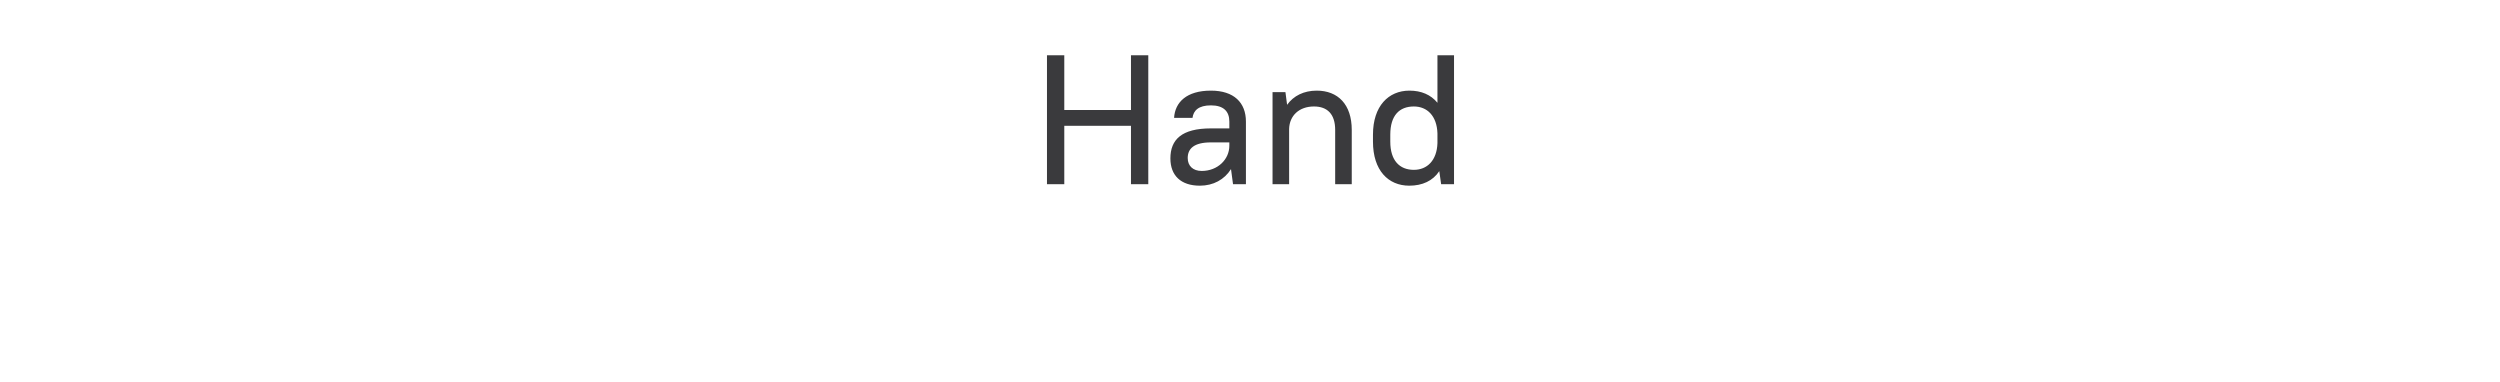 <svg width="190" height="29" viewBox="0 0 190 29" fill="none" xmlns="http://www.w3.org/2000/svg">
<path d="M85.954 14H87.27V4.2H85.954V8.358H80.886V4.2H79.57V14H80.886V9.562H85.954V14ZM91.19 14.112C92.212 14.112 93.052 13.65 93.556 12.852L93.71 14H94.69V9.24C94.69 7.798 93.78 6.888 92.03 6.888C90.182 6.888 89.3 7.77 89.23 8.96H90.63C90.7 8.4 91.092 8.008 92.03 8.008C92.982 8.008 93.43 8.456 93.43 9.24V9.758H92.03C89.804 9.758 88.95 10.612 88.95 12.04C88.95 13.328 89.734 14.112 91.19 14.112ZM91.33 12.992C90.658 12.992 90.266 12.6 90.266 12.012C90.266 11.298 90.742 10.822 92.03 10.822H93.43V11.074C93.43 12.11 92.548 12.992 91.33 12.992ZM96.713 14H97.973V9.8C98.001 8.792 98.729 8.092 99.863 8.092C100.885 8.092 101.473 8.68 101.473 9.87V14H102.733V9.87C102.733 7.938 101.683 6.888 100.073 6.888C99.093 6.888 98.309 7.28 97.819 7.966L97.693 7H96.713V14ZM107.104 14.112C108.098 14.112 108.896 13.748 109.386 13.006L109.526 14H110.506V4.2H109.246V7.812C108.742 7.196 108.014 6.888 107.118 6.888C105.522 6.888 104.346 8.064 104.346 10.234V10.766C104.346 12.95 105.508 14.112 107.104 14.112ZM107.454 12.908C106.362 12.908 105.662 12.194 105.662 10.766V10.234C105.662 8.778 106.348 8.092 107.454 8.092C108.462 8.092 109.204 8.806 109.246 10.136V10.878C109.204 12.194 108.462 12.908 107.454 12.908Z" fill="#3A3A3D"/>
</svg>
